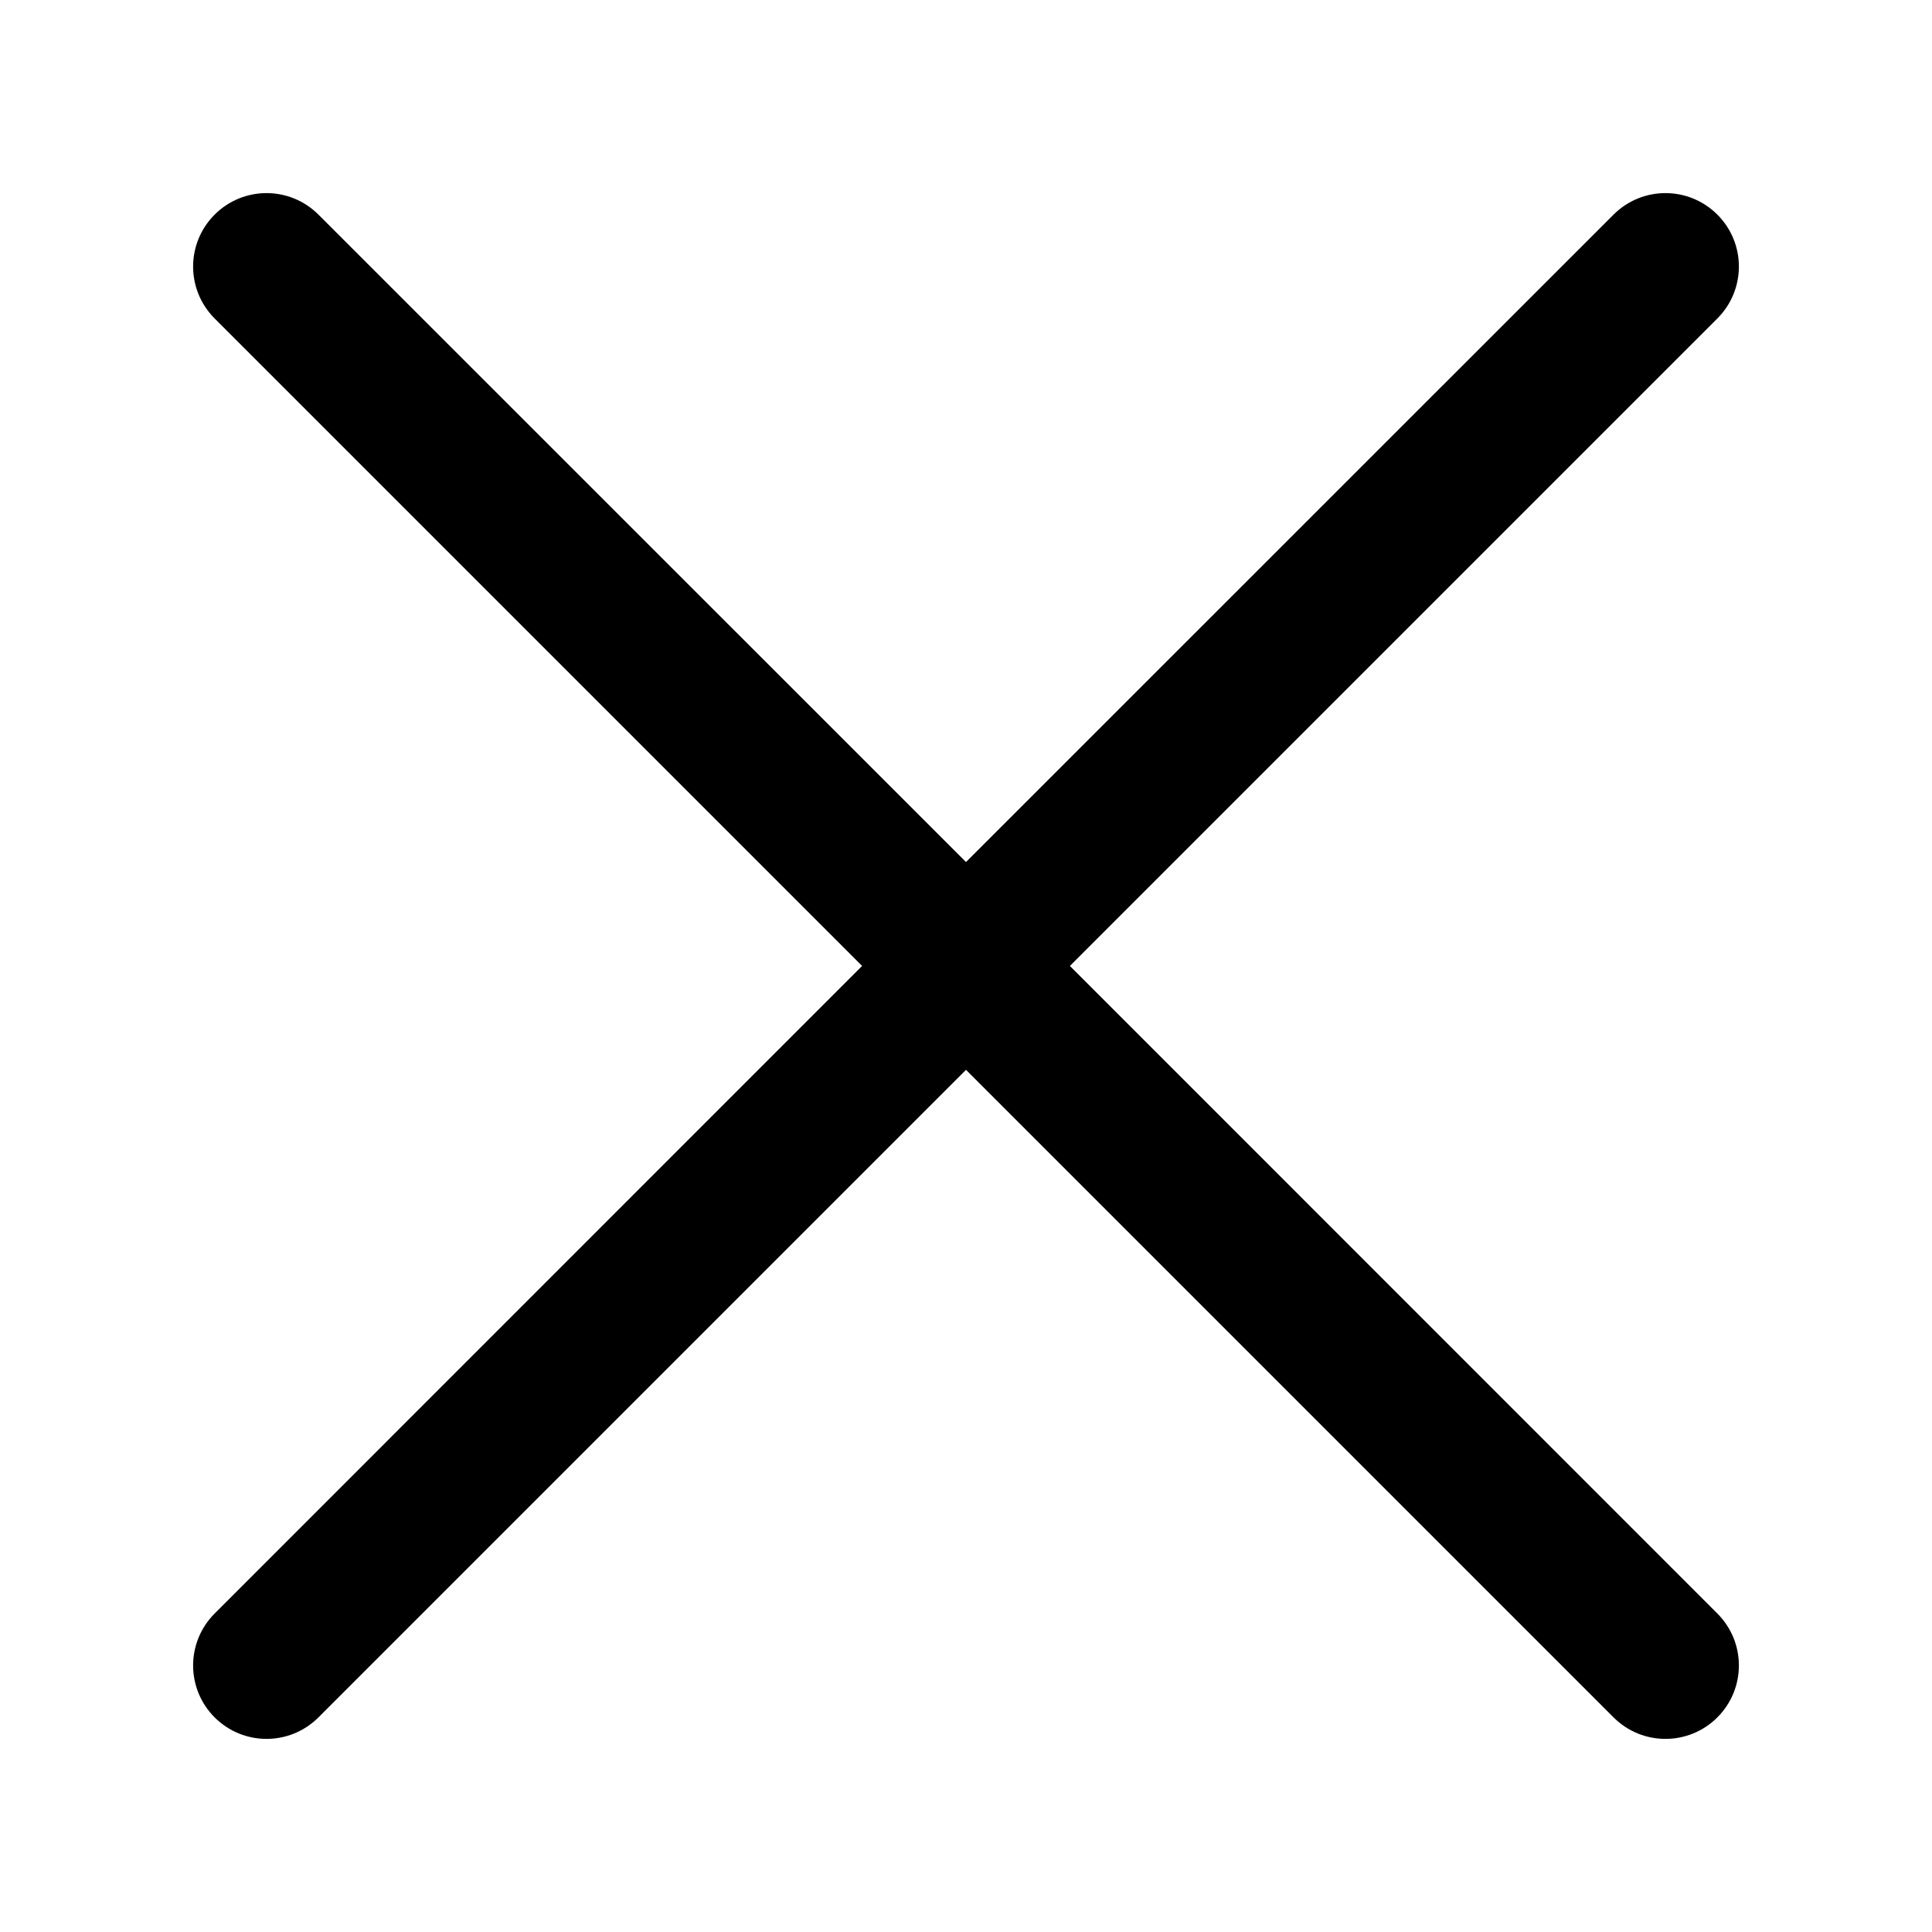 <svg xmlns="http://www.w3.org/2000/svg" viewBox="0 0 20 20" fill="currentColor"><path fill="currentColor" d="M10,-1 C10.42,-1 10.76,-0.66 10.76,-0.24 L10.76,9.239 L20.24,9.24 C20.66,9.24 21,9.58 21,10 C21,10.42 20.66,10.76 20.24,10.76 L10.76,10.76 L10.76,20.24 C10.76,20.66 10.42,21 10,21 C9.58,21 9.24,20.66 9.24,20.24 L9.239,10.76 L-0.24,10.76 C-0.66,10.76 -1,10.42 -1,10 C-1,9.58 -0.66,9.24 -0.24,9.24 L9.239,9.239 L9.24,-0.24 C9.24,-0.66 9.58,-1 10,-1 Z" transform="rotate(45 10 10)"/></svg>